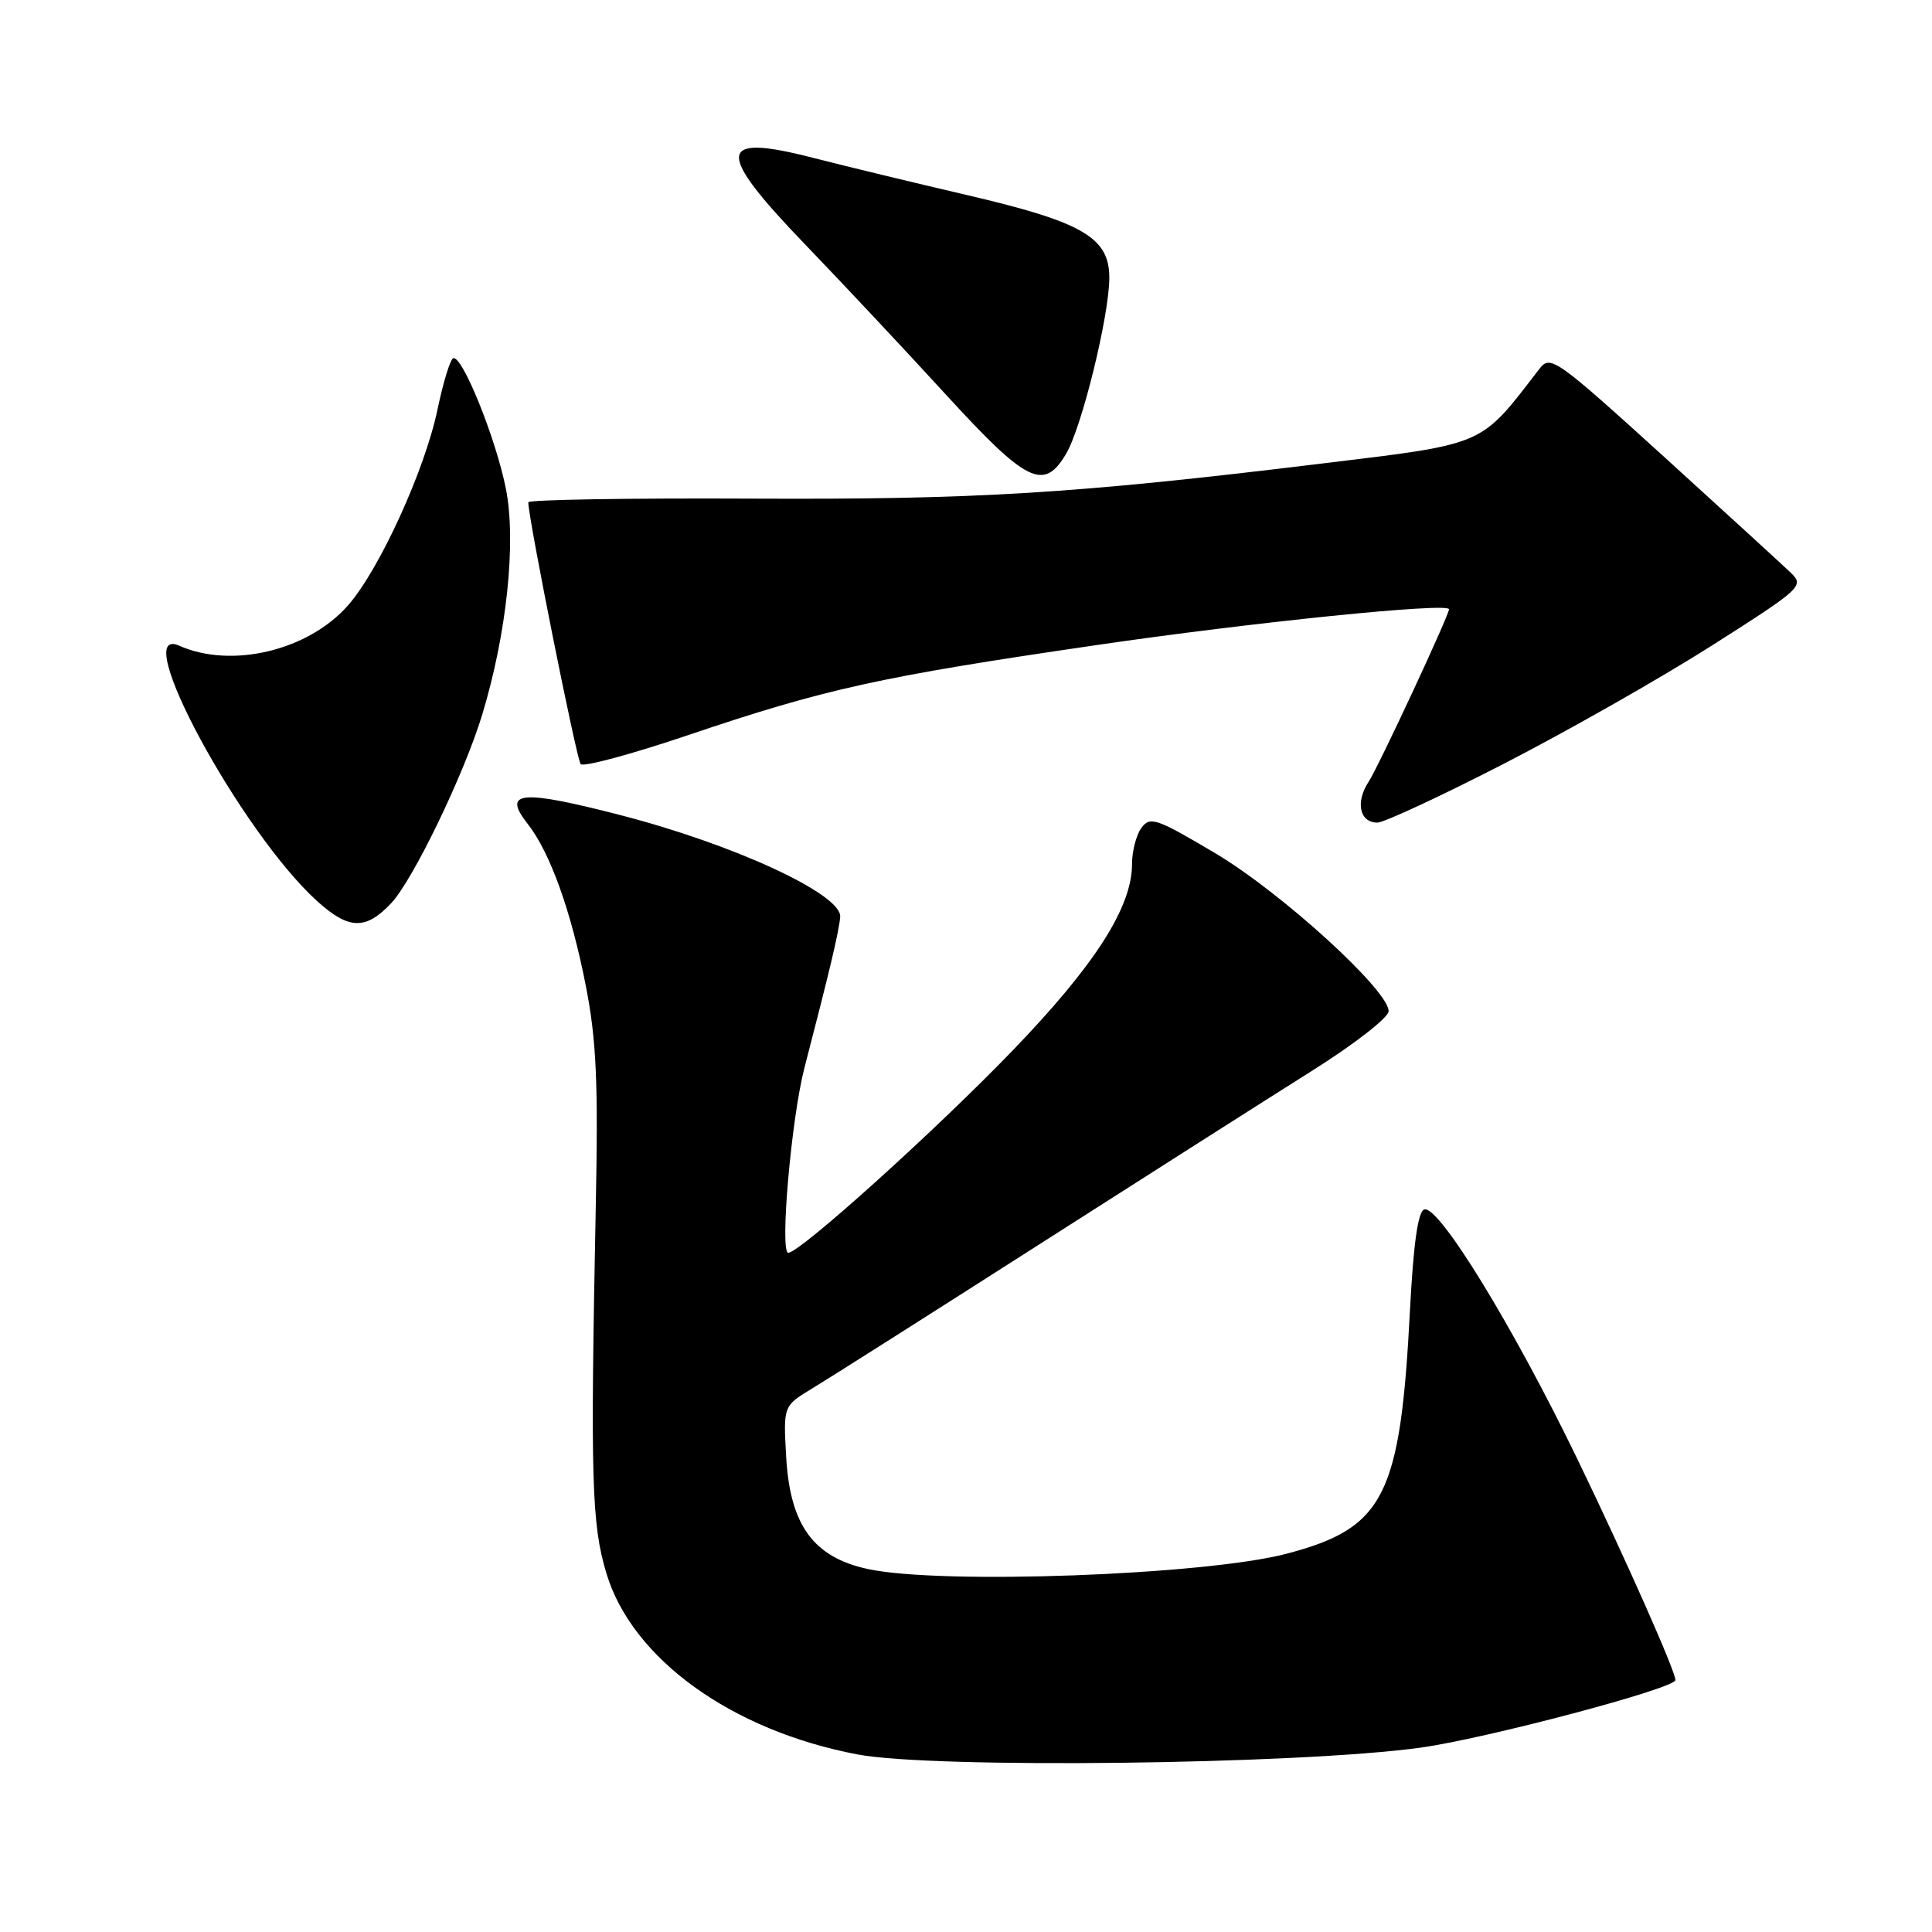 <?xml version="1.0" encoding="UTF-8" standalone="no"?>
<!DOCTYPE svg PUBLIC "-//W3C//DTD SVG 1.1//EN" "http://www.w3.org/Graphics/SVG/1.1/DTD/svg11.dtd" >
<svg xmlns="http://www.w3.org/2000/svg" xmlns:xlink="http://www.w3.org/1999/xlink" version="1.1" viewBox="0 0 256 256">
 <g >
 <path fill="currentColor"
d=" M 188.17 231.58 C 196.76 230.41 222.00 223.72 222.00 222.62 C 222.00 221.44 215.48 206.73 209.09 193.50 C 200.56 175.84 190.63 159.63 188.72 160.26 C 187.89 160.53 187.29 164.78 186.83 173.58 C 185.56 198.26 183.44 202.47 170.50 205.87 C 159.74 208.71 124.74 210.00 115.03 207.91 C 107.78 206.36 104.68 202.10 104.17 193.01 C 103.79 186.29 103.79 186.29 107.65 183.96 C 109.77 182.68 123.20 174.16 137.50 165.02 C 151.80 155.88 168.11 145.50 173.75 141.95 C 179.46 138.36 184.00 134.83 184.00 133.98 C 184.00 131.21 169.75 118.23 161.00 113.04 C 153.25 108.44 152.39 108.14 151.25 109.69 C 150.56 110.62 150.00 112.78 150.00 114.49 C 150.00 120.23 145.05 127.94 134.07 139.31 C 123.84 149.91 105.98 166.00 104.45 166.00 C 103.30 166.00 104.85 148.22 106.59 141.50 C 109.92 128.69 111.17 123.42 111.33 121.50 C 111.58 118.51 97.28 111.89 82.15 107.99 C 68.96 104.59 66.50 104.83 69.93 109.18 C 72.89 112.95 75.70 120.77 77.63 130.66 C 79.03 137.82 79.28 143.39 78.94 160.00 C 78.22 196.11 78.39 201.99 80.36 208.50 C 83.78 219.81 96.94 229.30 113.61 232.47 C 123.65 234.38 171.95 233.81 188.17 231.58 Z  M 51.85 119.66 C 54.74 116.57 61.46 102.66 63.87 94.78 C 67.14 84.05 68.43 71.86 67.04 64.80 C 65.72 58.07 61.14 46.79 60.02 47.49 C 59.62 47.74 58.70 50.77 57.98 54.22 C 56.32 62.23 50.28 75.47 46.12 80.21 C 40.85 86.21 30.69 88.64 23.75 85.56 C 16.93 82.54 31.92 110.27 42.04 119.42 C 46.23 123.20 48.47 123.26 51.85 119.66 Z  M 199.29 101.19 C 207.66 96.89 220.05 89.85 226.83 85.54 C 238.69 78.00 239.08 77.64 237.33 75.93 C 236.32 74.96 228.75 68.03 220.50 60.53 C 206.18 47.53 205.43 47.00 204.00 48.85 C 196.00 59.23 197.13 58.75 174.75 61.47 C 142.32 65.42 129.31 66.21 99.75 66.07 C 83.39 65.99 70.00 66.21 70.00 66.56 C 70.00 68.65 76.40 100.63 76.94 101.25 C 77.30 101.66 83.65 99.95 91.05 97.45 C 109.36 91.26 116.52 89.68 145.20 85.49 C 165.98 82.45 192.00 79.80 192.00 80.73 C 192.00 81.54 182.66 101.59 181.35 103.59 C 179.57 106.30 180.16 109.00 182.51 109.00 C 183.38 109.00 190.93 105.49 199.29 101.19 Z  M 141.27 60.12 C 143.36 56.58 146.98 41.83 146.99 36.82 C 147.00 31.48 143.49 29.43 128.23 25.87 C 121.23 24.24 112.00 22.01 107.72 20.91 C 94.92 17.62 94.73 19.98 106.75 32.46 C 111.56 37.45 119.92 46.37 125.32 52.27 C 136.08 64.02 138.32 65.12 141.27 60.12 Z "/>
</g>
</svg>